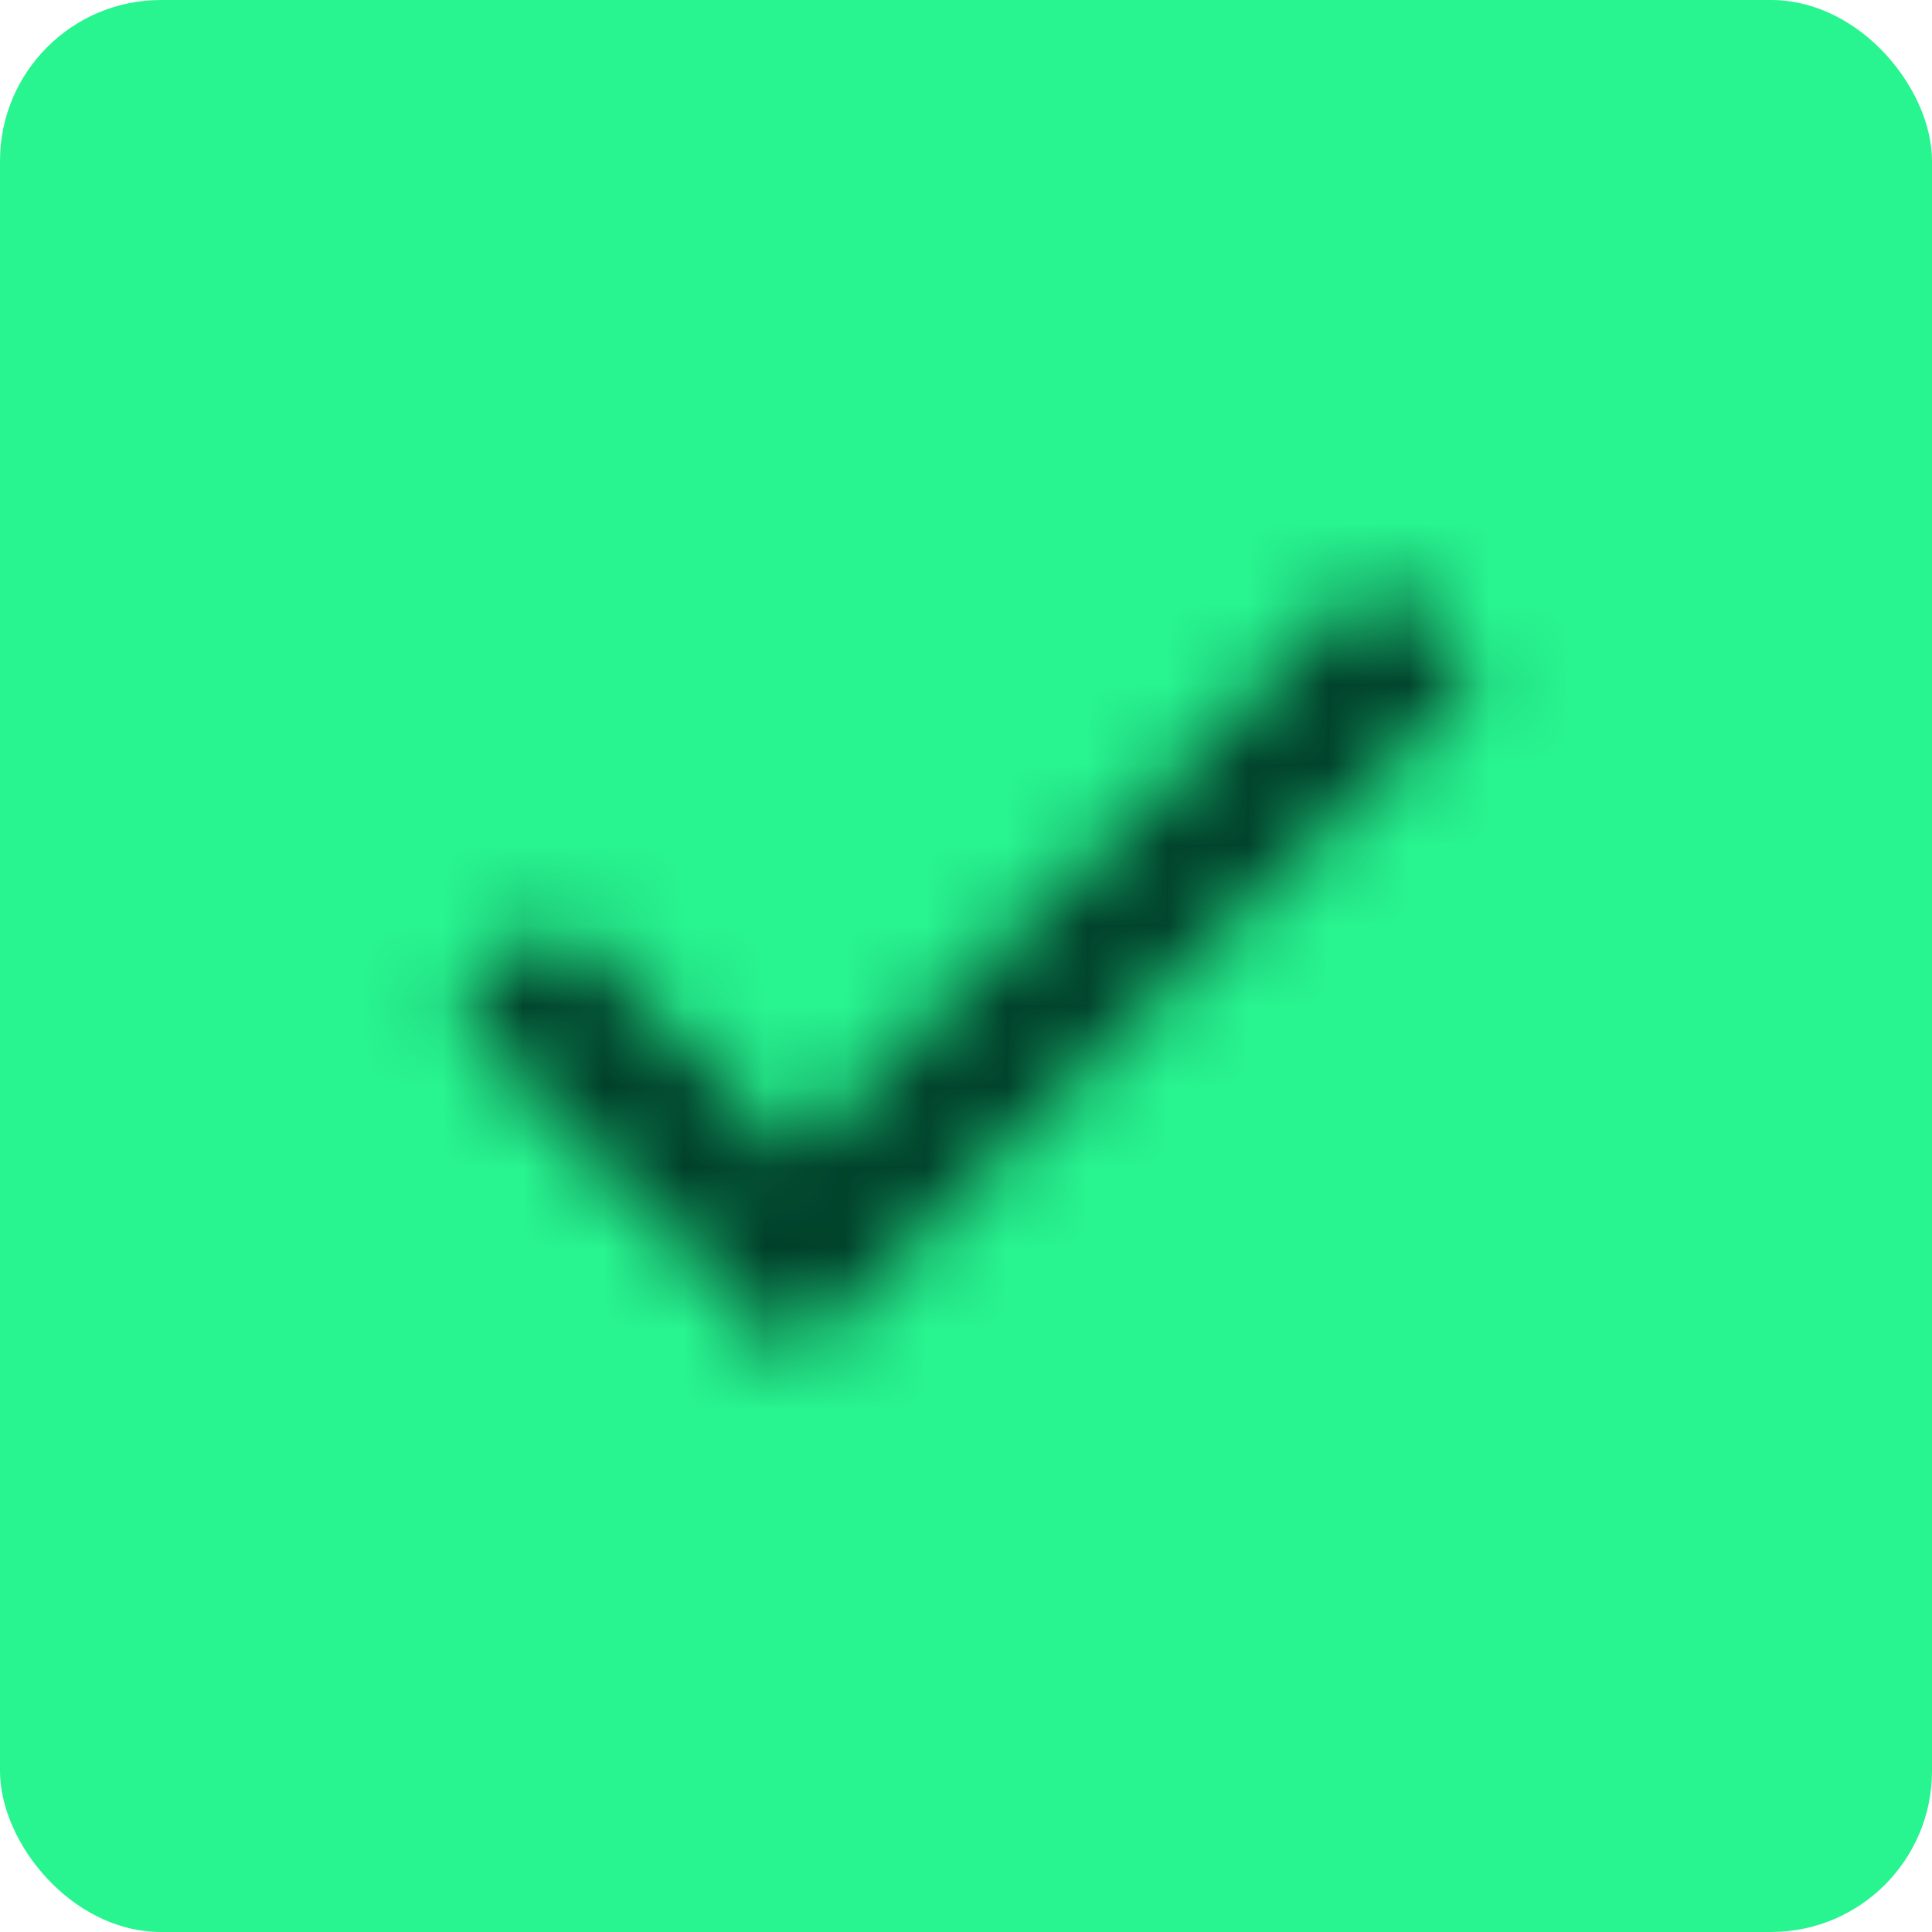 <svg width="24" height="24" viewBox="0 0 24 24" fill="none" xmlns="http://www.w3.org/2000/svg">
<g clip-path="url(#clip0_9_621)">
<rect width="24" height="24" rx="2" fill="#28F490"/>
<g clip-path="url(#clip1_9_621)">
<mask id="mask0_9_621" style="mask-type:luminance" maskUnits="userSpaceOnUse" x="0" y="0" width="24" height="24">
<mask id="mask1_9_621" style="mask-type:alpha" maskUnits="userSpaceOnUse" x="0" y="0" width="24" height="24">
<rect width="24" height="24" fill="white"/>
</mask>
<g mask="url(#mask1_9_621)">
<path d="M9.875 16.875L5.65 12.625L6.9 11.375L9.875 14.325L17.1 7.125L18.35 8.4L9.875 16.875Z" fill="white"/>
</g>
</mask>
<g mask="url(#mask0_9_621)">
<rect width="24" height="24" fill="#003F2A"/>
</g>
</g>
</g>
<defs>
<clipPath id="clip0_9_621">
<rect width="24" height="24" rx="2" fill="white"/>
</clipPath>
<clipPath id="clip1_9_621">
<rect width="24" height="24" fill="white"/>
</clipPath>
</defs>
</svg>
